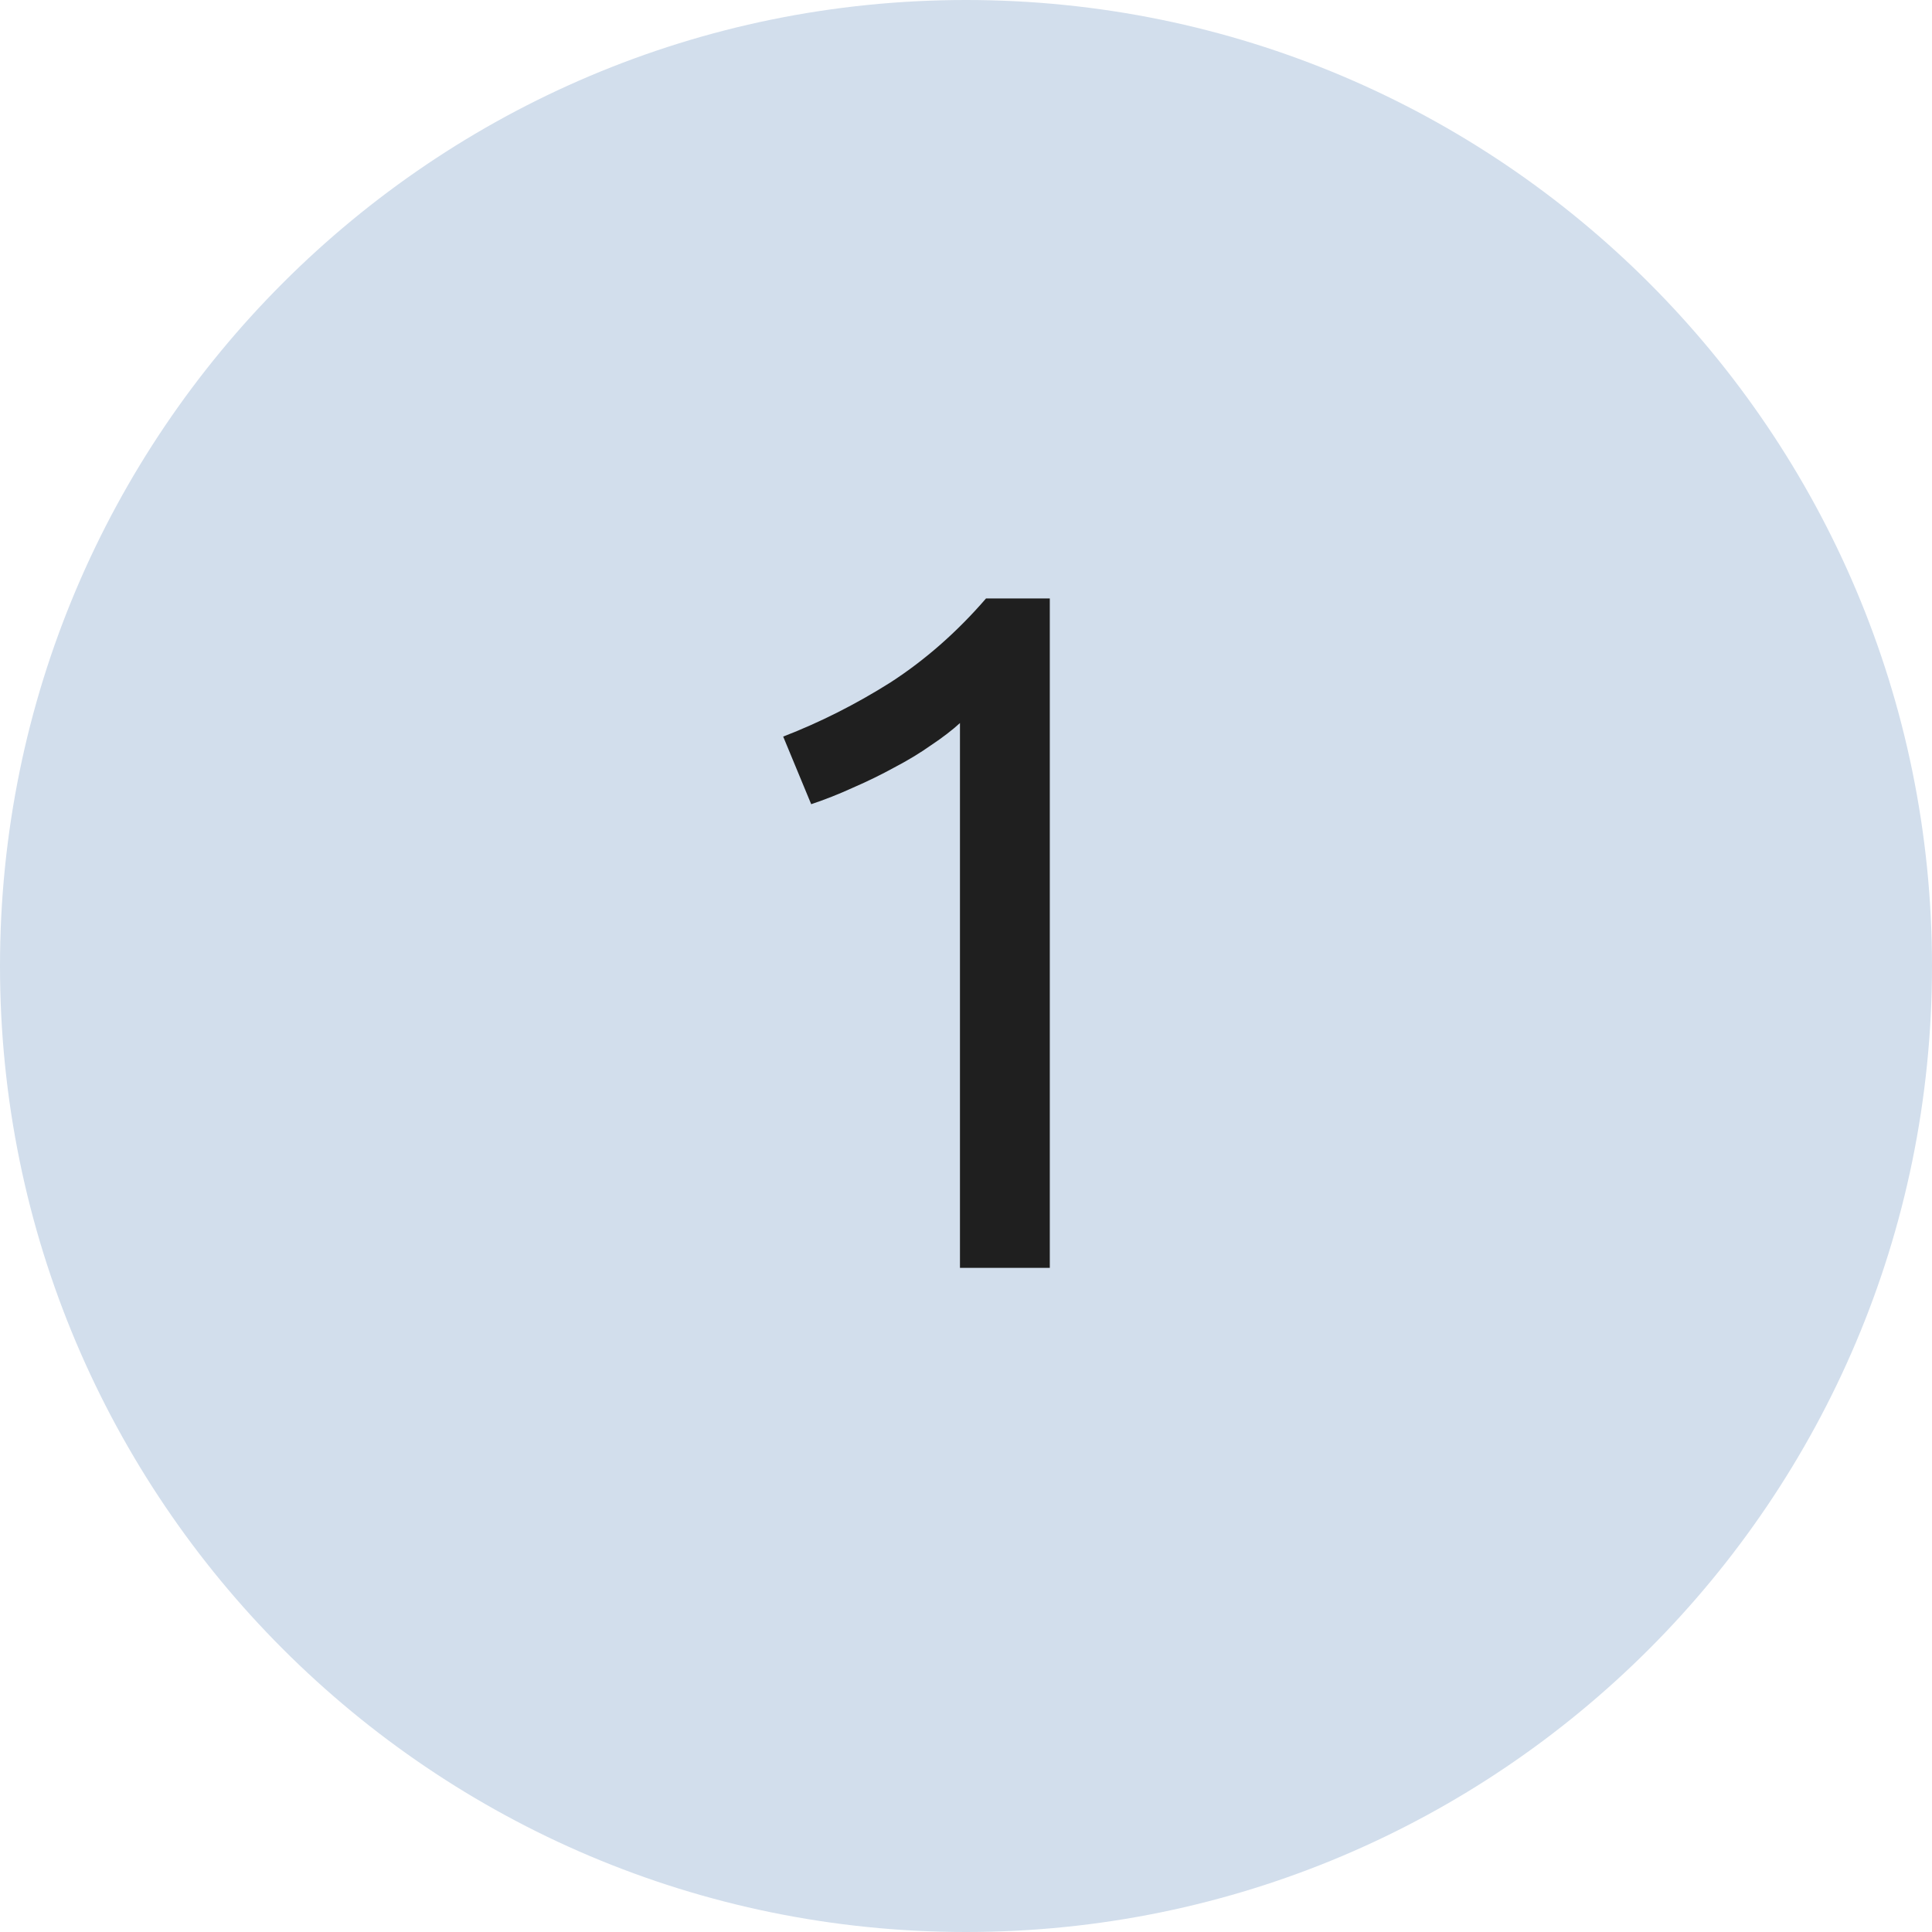<svg width="32" height="32" viewBox="0 0 32 32" fill="none" xmlns="http://www.w3.org/2000/svg">
<path fill-rule="evenodd" clip-rule="evenodd" d="M16 32C24.837 32 32 24.837 32 16C32 7.163 24.837 0 16 0C7.163 0 0 7.163 0 16C0 24.837 7.163 32 16 32Z" fill="#D2DEEC"/>
<path d="M12.972 12.2C13.58 11.965 14.172 11.667 14.748 11.304C15.324 10.931 15.852 10.467 16.332 9.912H17.388V21H15.9V11.976C15.772 12.093 15.612 12.216 15.42 12.344C15.239 12.472 15.036 12.595 14.812 12.712C14.599 12.829 14.37 12.941 14.124 13.048C13.89 13.155 13.66 13.245 13.436 13.32L12.972 12.2Z" fill="#1F1F1F"/>
</svg>
